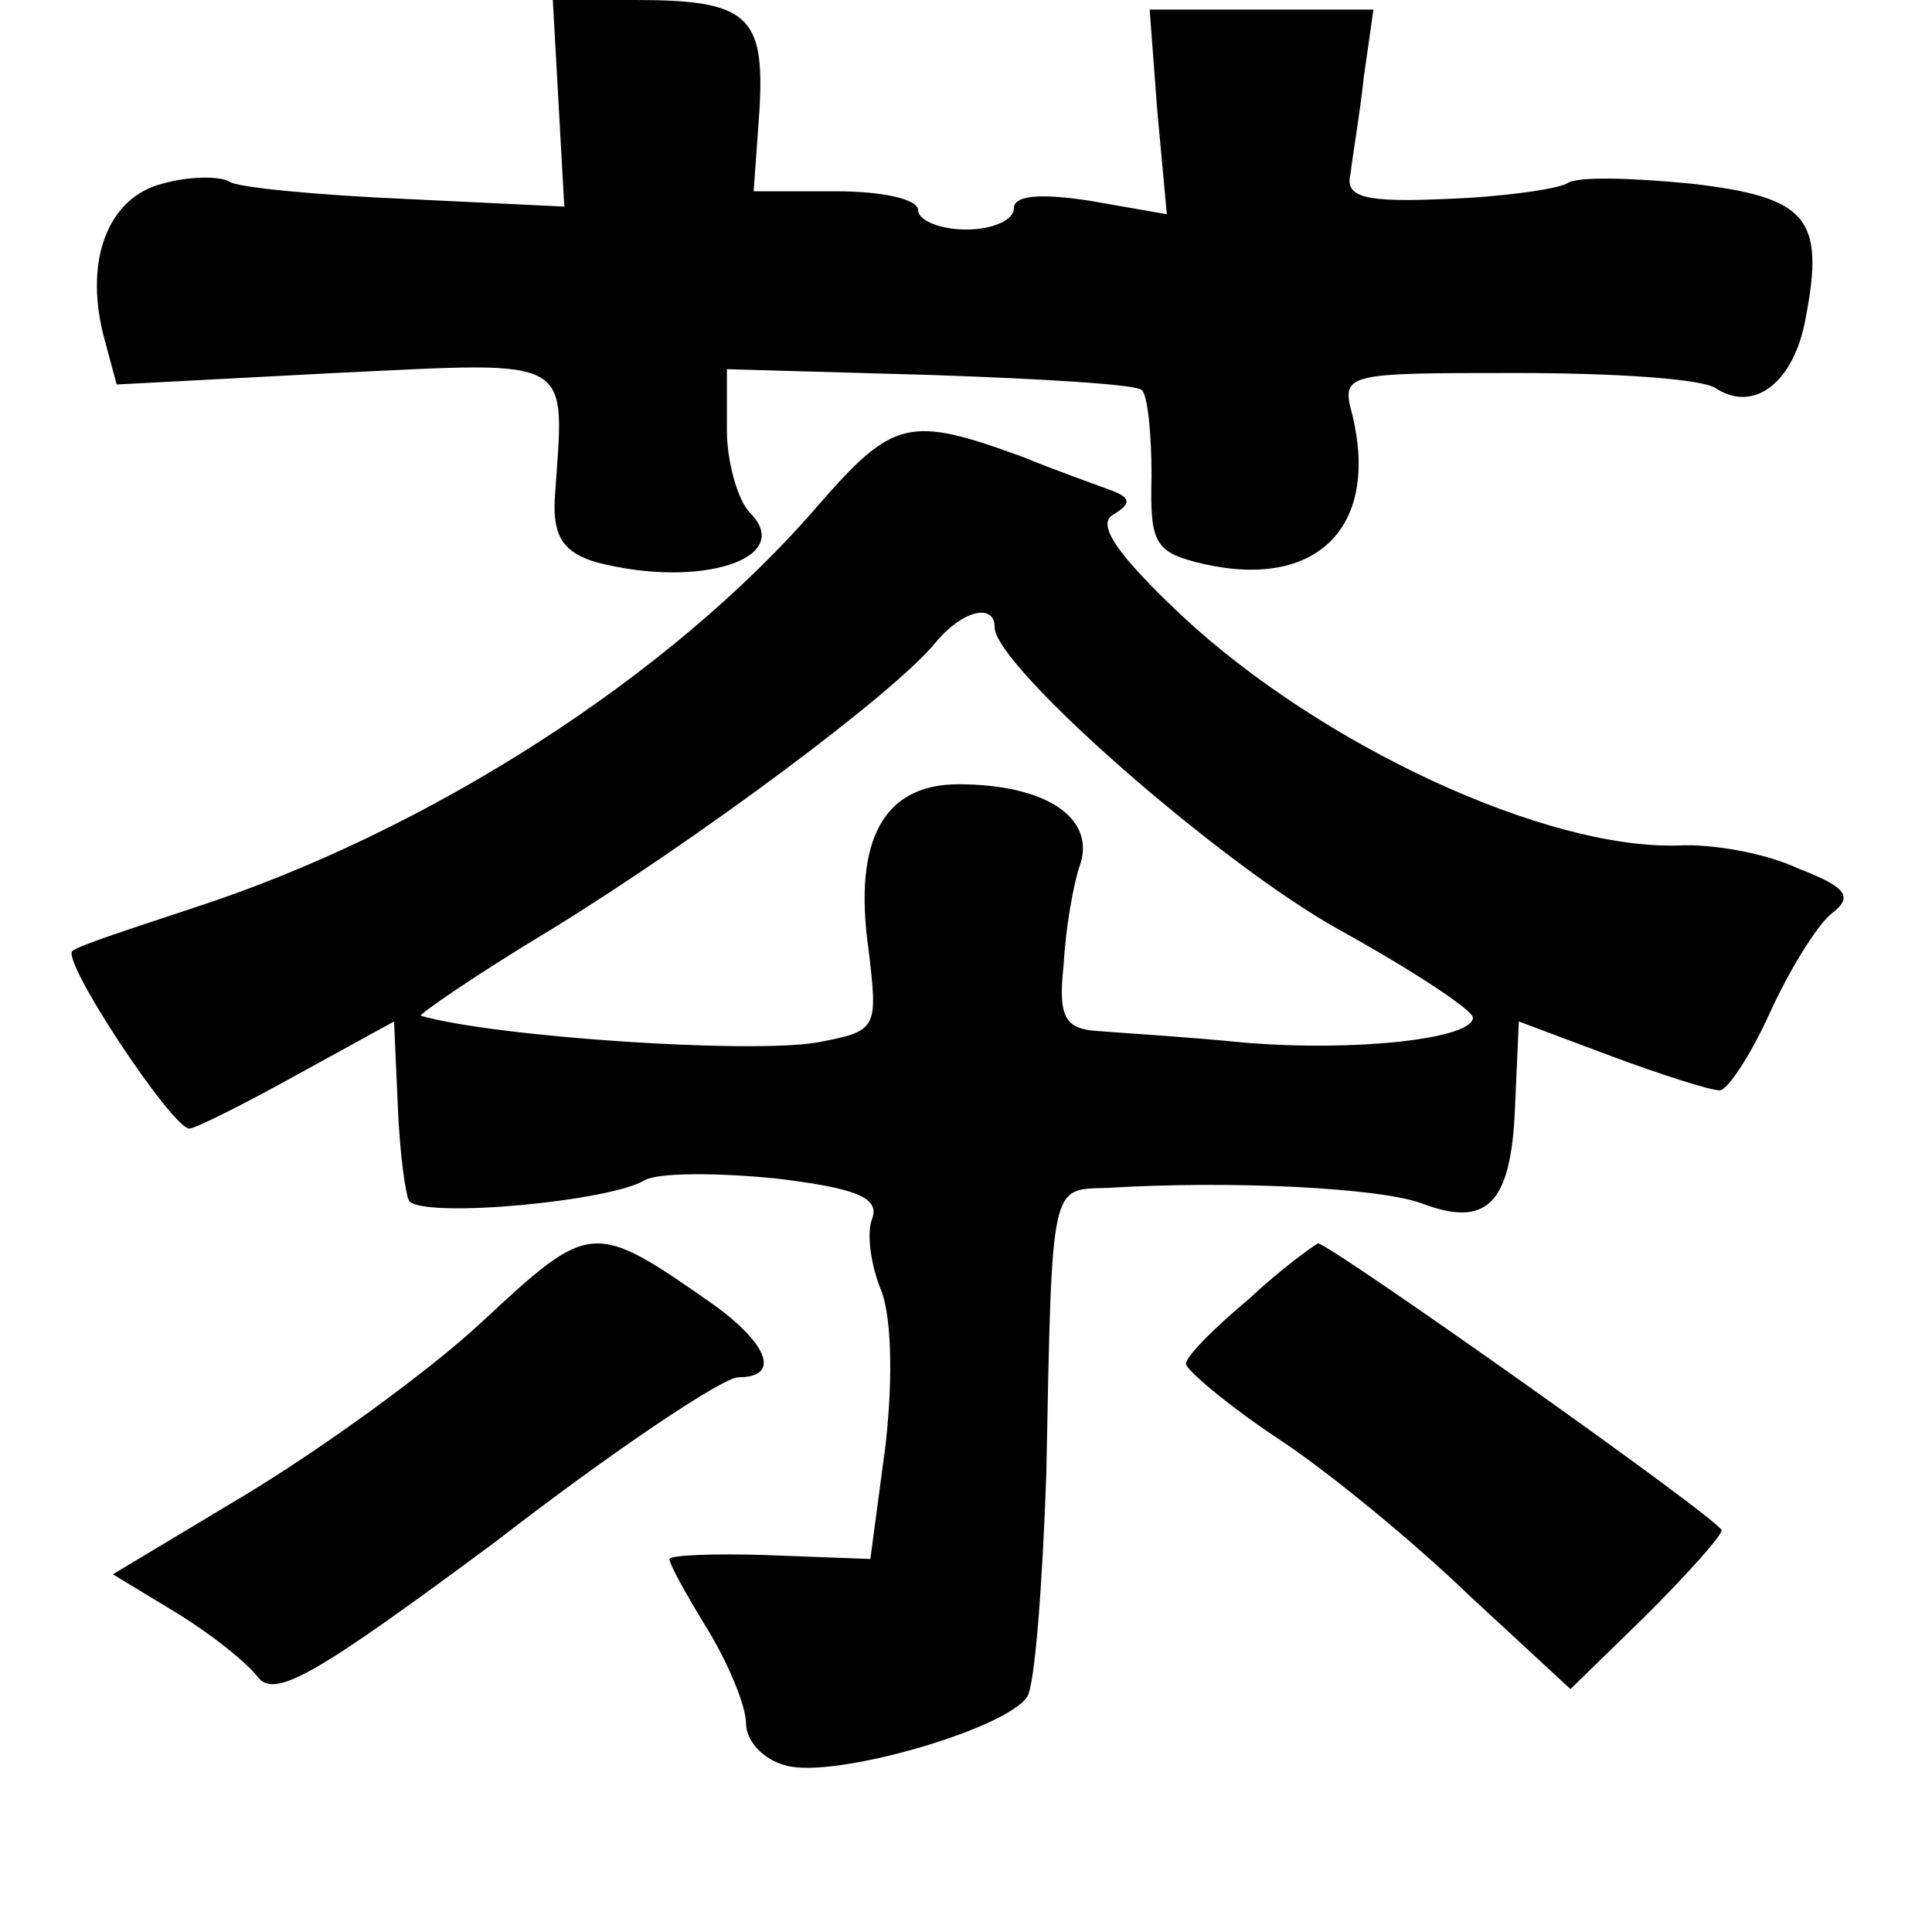 <?xml version="1.0" standalone="no"?>
<!DOCTYPE svg PUBLIC "-//W3C//DTD SVG 20010904//EN"
 "http://www.w3.org/TR/2001/REC-SVG-20010904/DTD/svg10.dtd">
<svg version="1.0" xmlns="http://www.w3.org/2000/svg"
 width="101pt" height="101pt" viewBox="0 0 101 101"
 preserveAspectRatio="xMidYMid meet">
<g transform="translate(0,101) scale(0.1,-0.1)"
fill="#000000" stroke="none">
<path d="M292 956 l3 -54 -83 4 c-46 2 -88 6 -92 9 -5 3 -21 3 -35 -1 -28 -7
-41 -39 -31 -79 l7 -26 114 6 c128 6 120 10 115 -66 -1 -20 5 -28 22 -33 54
-14 104 2 80 26 -6 6 -12 26 -12 43 l0 32 106 -3 c59 -2 109 -5 111 -8 3 -3 5
-23 5 -45 -1 -36 2 -40 28 -46 59 -13 91 20 77 78 -6 22 -4 22 86 22 51 0 97
-3 104 -8 20 -13 41 3 47 37 10 52 1 63 -60 70 -31 3 -60 4 -65 0 -6 -3 -34
-7 -63 -8 -43 -2 -53 1 -50 13 1 9 5 32 7 51 l5 35 -59 0 -58 0 4 -53 5 -54
-40 7 c-26 4 -40 3 -40 -4 0 -6 -11 -11 -25 -11 -14 0 -25 5 -25 10 0 6 -19
10 -43 10 l-43 0 3 42 c3 50 -6 58 -65 58 l-43 0 3 -54z"/>
<path d="M427 745 c-76 -88 -203 -170 -327 -210 -30 -10 -58 -19 -62 -22 -7
-4 52 -93 61 -93 3 0 29 13 56 28 l51 28 2 -45 c1 -24 4 -46 6 -49 9 -9 105 0
123 11 7 4 37 4 68 1 42 -5 55 -10 51 -21 -3 -7 -1 -23 4 -36 6 -13 7 -46 3
-82 l-8 -60 -53 2 c-28 1 -52 0 -52 -2 0 -3 9 -19 20 -37 11 -18 20 -40 20
-49 0 -9 9 -19 21 -22 25 -7 115 19 126 36 4 6 8 59 10 117 3 154 2 148 32
149 65 4 142 0 164 -8 34 -13 47 -1 49 50 l2 45 48 -18 c27 -10 52 -18 57 -18
4 0 16 18 26 40 10 22 24 45 32 52 12 9 9 14 -17 24 -17 8 -45 13 -63 12 -69
-2 -186 52 -259 120 -34 32 -45 48 -36 53 10 6 9 9 -2 13 -8 3 -28 10 -45 17
-60 22 -68 20 -108 -26z m93 -63 c0 -20 117 -123 180 -158 38 -21 70 -42 70
-46 0 -11 -61 -18 -120 -13 -30 3 -64 5 -76 6 -17 1 -21 7 -18 34 1 19 5 43 9
54 7 24 -19 41 -64 41 -39 0 -55 -29 -47 -86 5 -42 5 -43 -27 -49 -36 -6 -169
3 -207 14 -2 0 28 21 68 45 78 48 180 124 201 150 14 17 31 21 31 8z"/>
<path d="M252 319 c-29 -27 -85 -67 -123 -90 l-70 -42 33 -20 c18 -11 37 -26
43 -34 9 -11 31 2 124 71 62 48 119 86 127 86 22 0 16 17 -13 38 -63 44 -64
44 -121 -9z"/>
<path d="M653 331 c-18 -15 -33 -30 -33 -34 0 -3 21 -21 48 -39 26 -17 71 -54
100 -82 l53 -49 39 38 c22 22 40 42 40 45 0 5 -205 150 -211 150 -2 -1 -19
-13 -36 -29z"/>
</g>
</svg>

